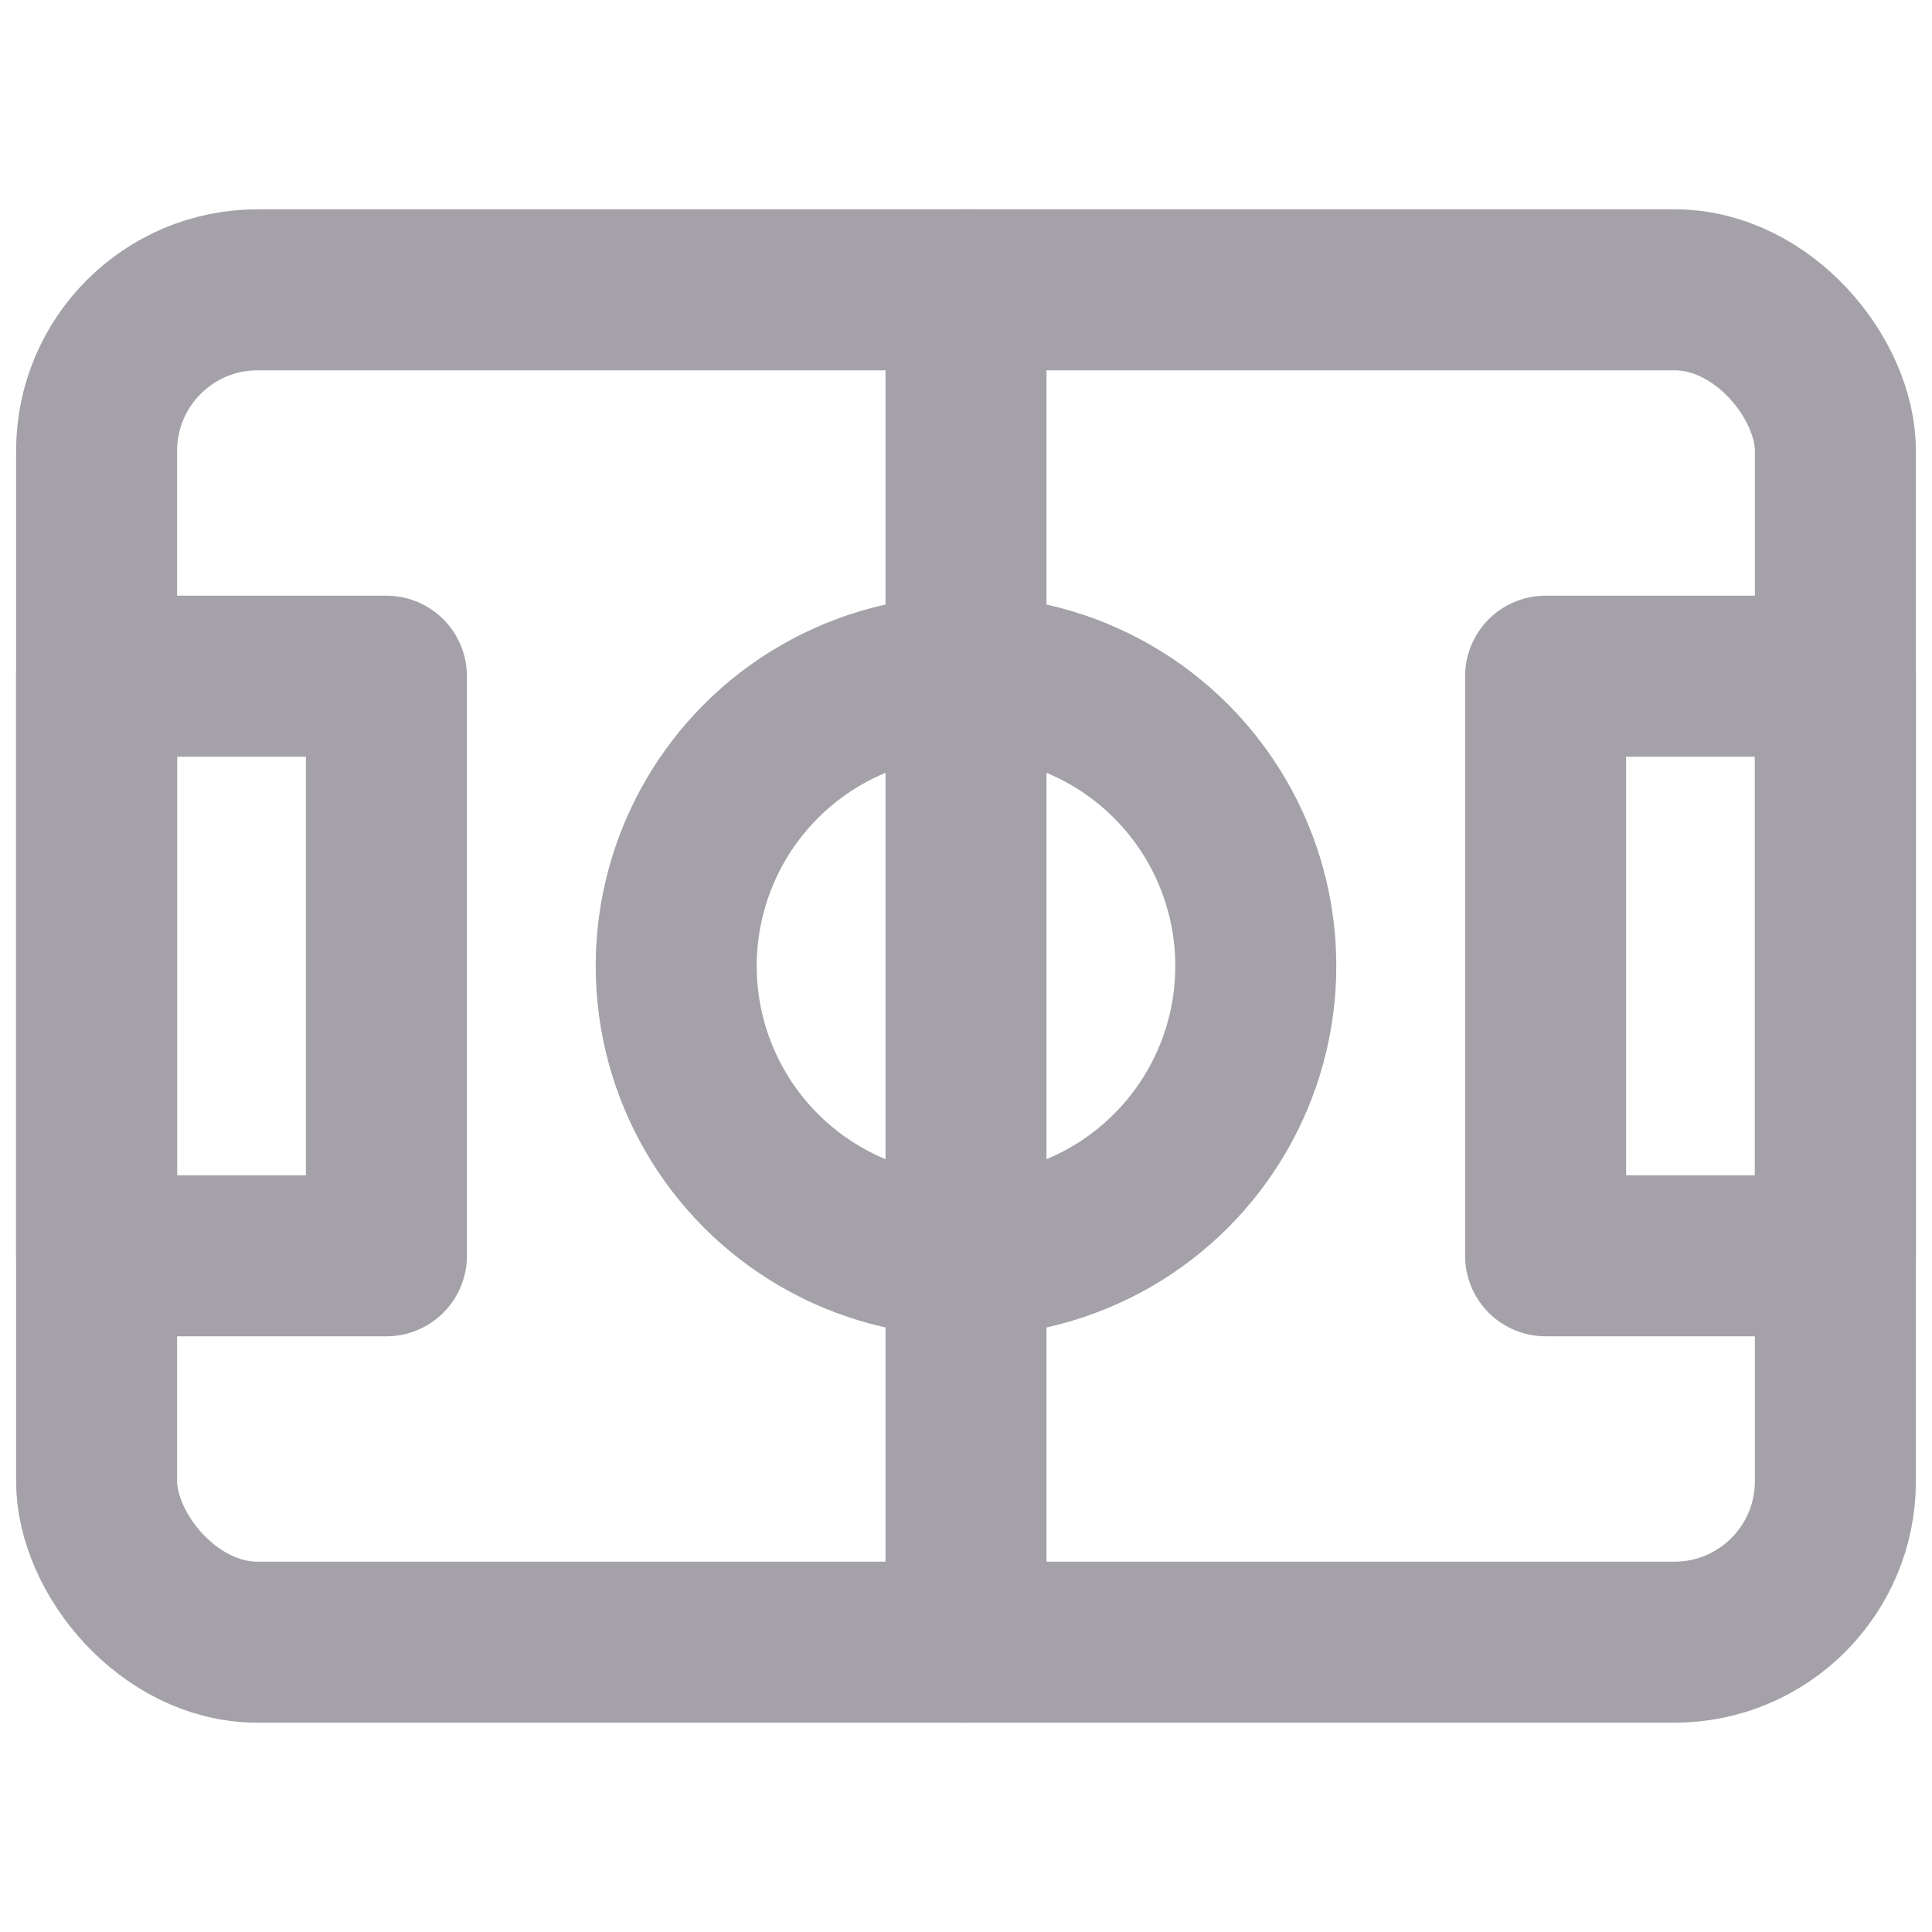 <svg xmlns="http://www.w3.org/2000/svg" width="24" height="24" viewBox="0 0 24 24">
  <g id="Sport" transform="translate(-2 -2)">
    <circle id="Ellipse_761" data-name="Ellipse 761" cx="3.6" cy="3.6" r="3.6" transform="translate(10.4 10.4)" fill="none" stroke="#a4a1a8" stroke-linecap="round" stroke-linejoin="round" stroke-width="2"/>
    <path id="Path_21429" data-name="Path 21429" d="M3,9H6.6v7.2H3Z" transform="translate(0.2 1.4)" fill="none" stroke="#a4a1a8" stroke-linecap="round" stroke-linejoin="round" stroke-width="2"/>
    <path id="Path_21430" data-name="Path 21430" d="M18,9h3.6v7.2H18Z" transform="translate(3.2 1.4)" fill="none" stroke="#a4a1a8" stroke-linecap="round" stroke-linejoin="round" stroke-width="2"/>
    <rect id="Rectangle_3380" data-name="Rectangle 3380" width="21.6" height="16.8" rx="2" transform="translate(3.2 5.6)" fill="none" stroke="#a4a1a8" stroke-linecap="round" stroke-linejoin="round" stroke-width="2"/>
    <line id="Line_100" data-name="Line 100" y2="16.8" transform="translate(14 5.6)" fill="none" stroke="#a4a1a8" stroke-linecap="round" stroke-linejoin="round" stroke-width="2"/>
  </g>
</svg>

